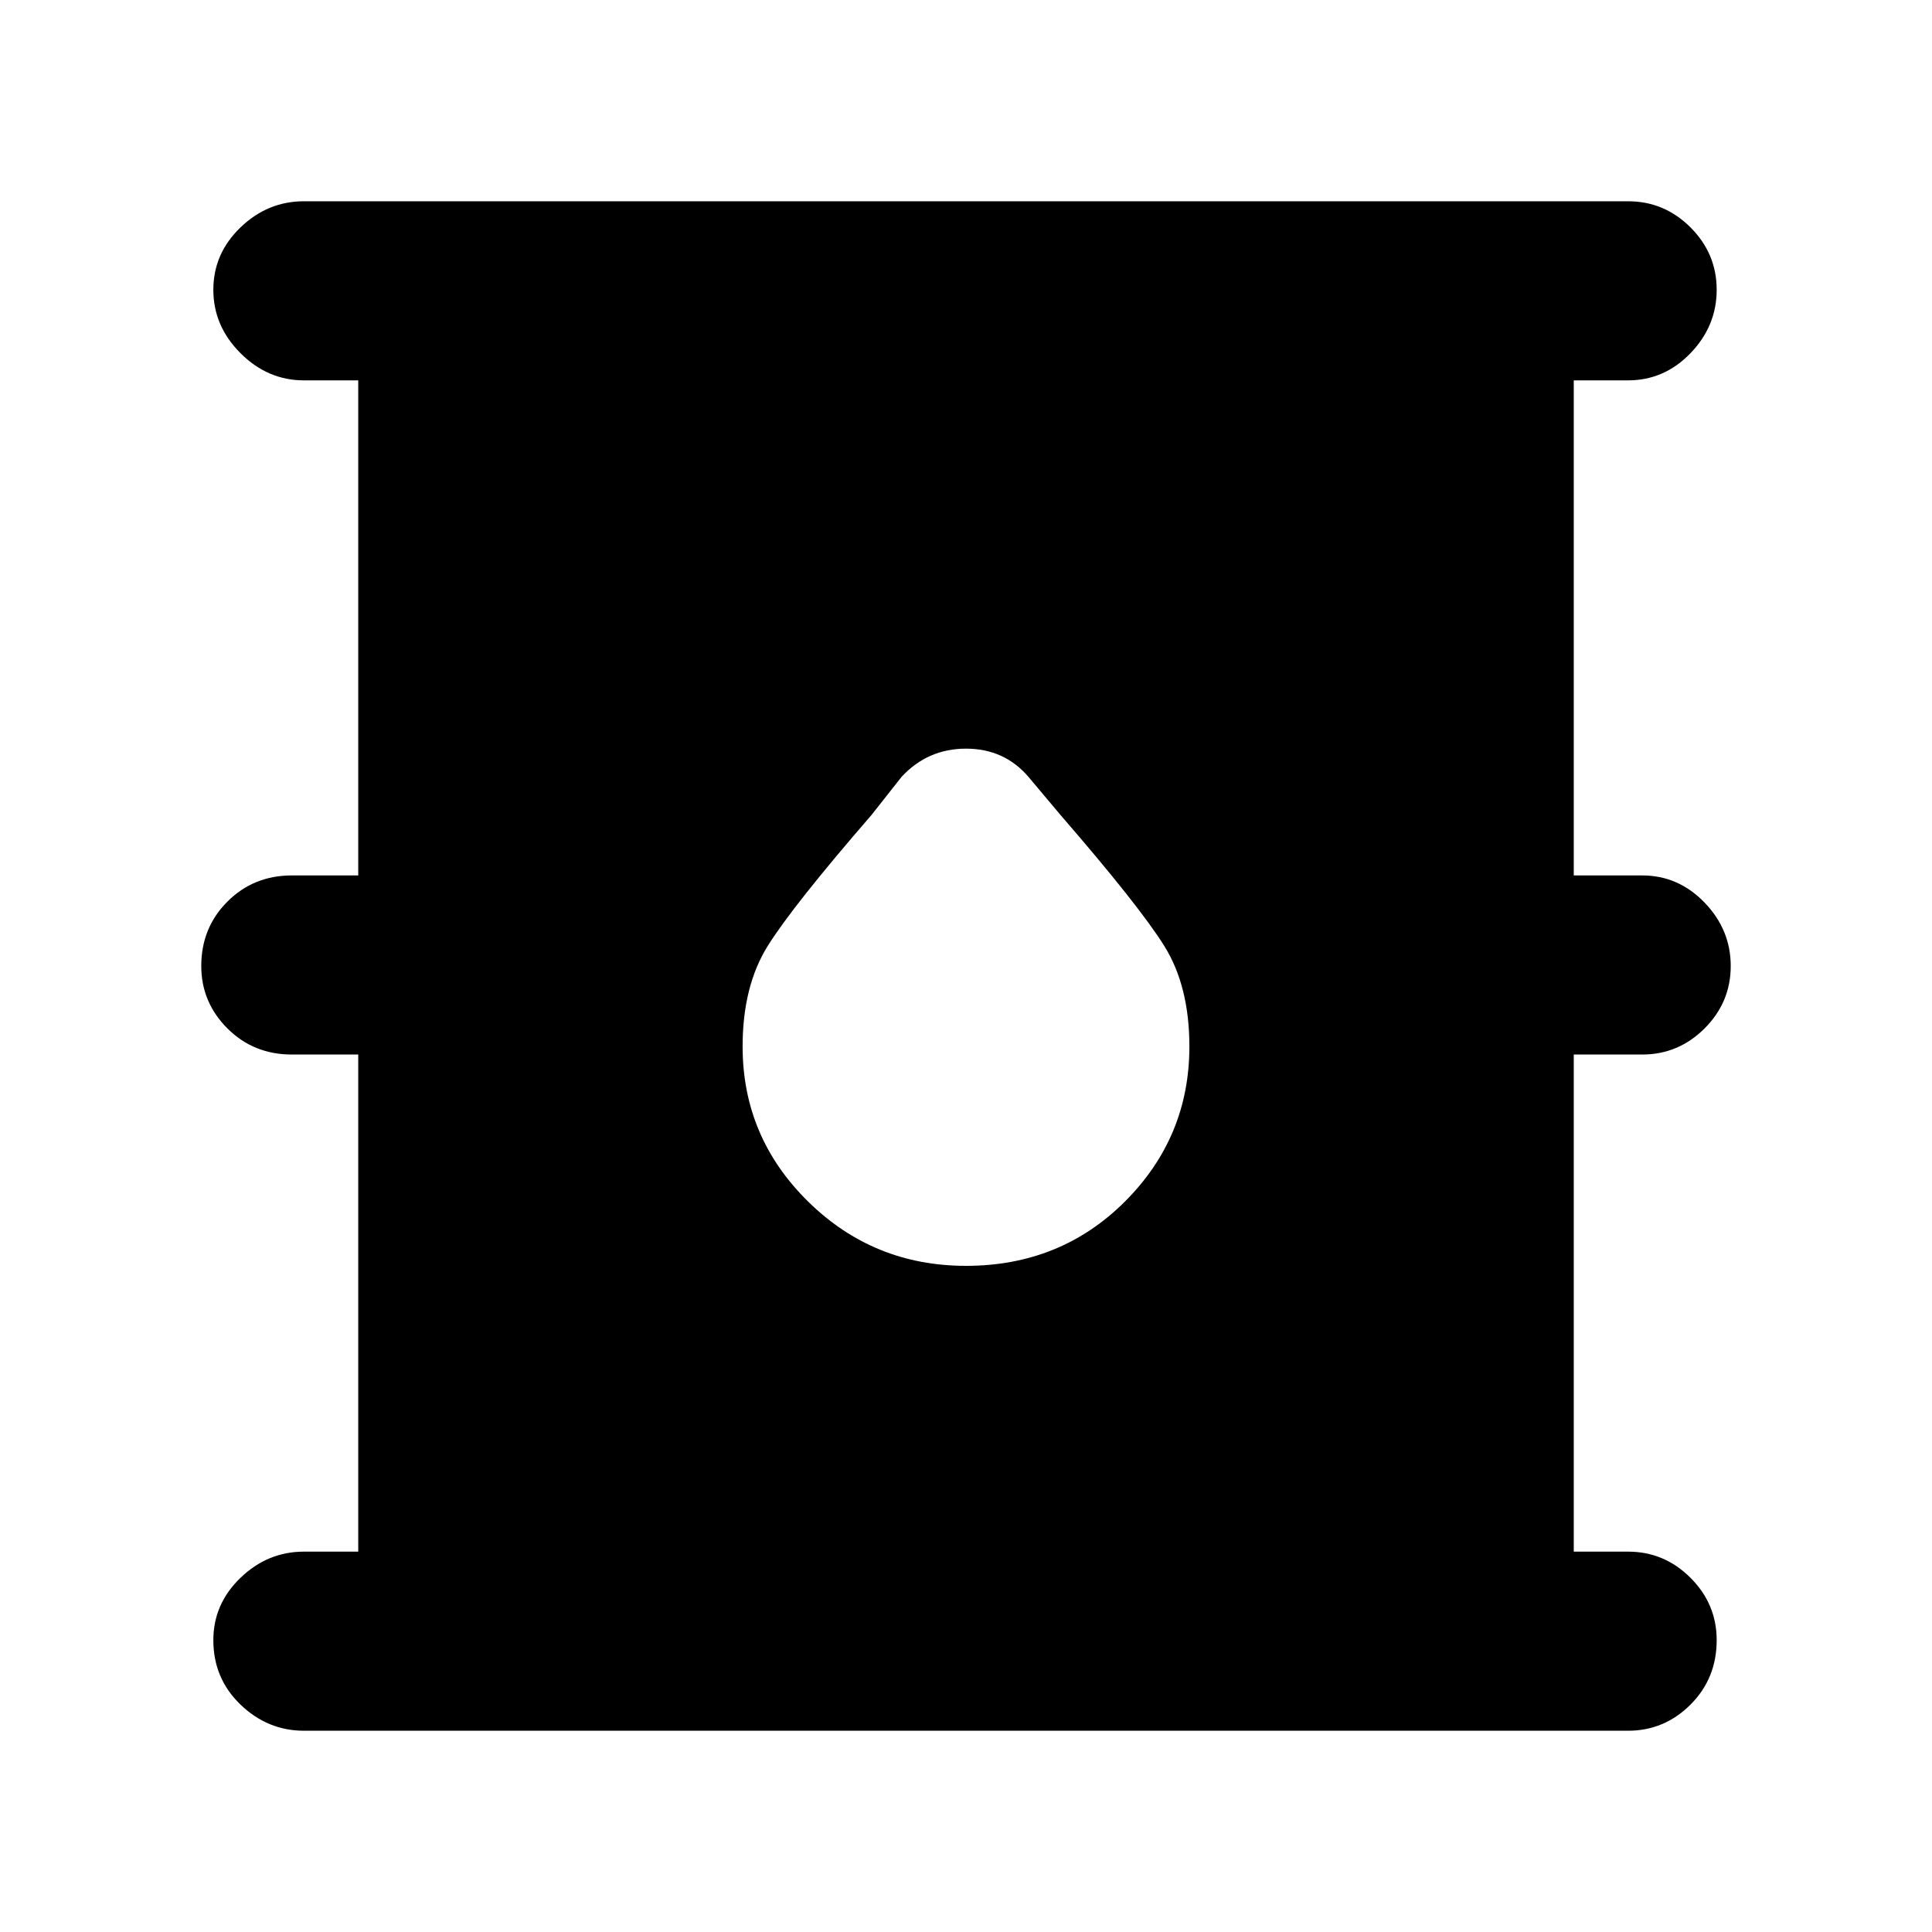 <svg xmlns="http://www.w3.org/2000/svg" height="40" width="40"><path d="M6.292 35.833q-.75 0-1.313-.541-.562-.542-.562-1.334 0-.75.562-1.291.563-.542 1.313-.542h1.125V21.833H6.042q-.792 0-1.334-.541-.541-.542-.541-1.292 0-.792.541-1.333.542-.542 1.334-.542h1.375V7.875H6.292q-.75 0-1.313-.563Q4.417 6.75 4.417 6t.562-1.292q.563-.541 1.313-.541h27.416q.75 0 1.292.541.542.542.542 1.292T35 7.312q-.542.563-1.292.563h-1.125v10.25H34q.75 0 1.292.563.541.562.541 1.312t-.541 1.292q-.542.541-1.292.541h-1.417v10.292h1.125q.75 0 1.292.542.542.541.542 1.291 0 .792-.542 1.334-.542.541-1.292.541ZM20 26.208q1.958 0 3.292-1.333 1.333-1.333 1.333-3.208 0-1.25-.521-2.084-.521-.833-2.146-2.708l-.666-.792q-.5-.583-1.292-.583t-1.333.583l-.625.792q-1.625 1.875-2.146 2.708-.521.834-.521 2.084 0 1.875 1.354 3.208 1.354 1.333 3.271 1.333Z"/></svg>